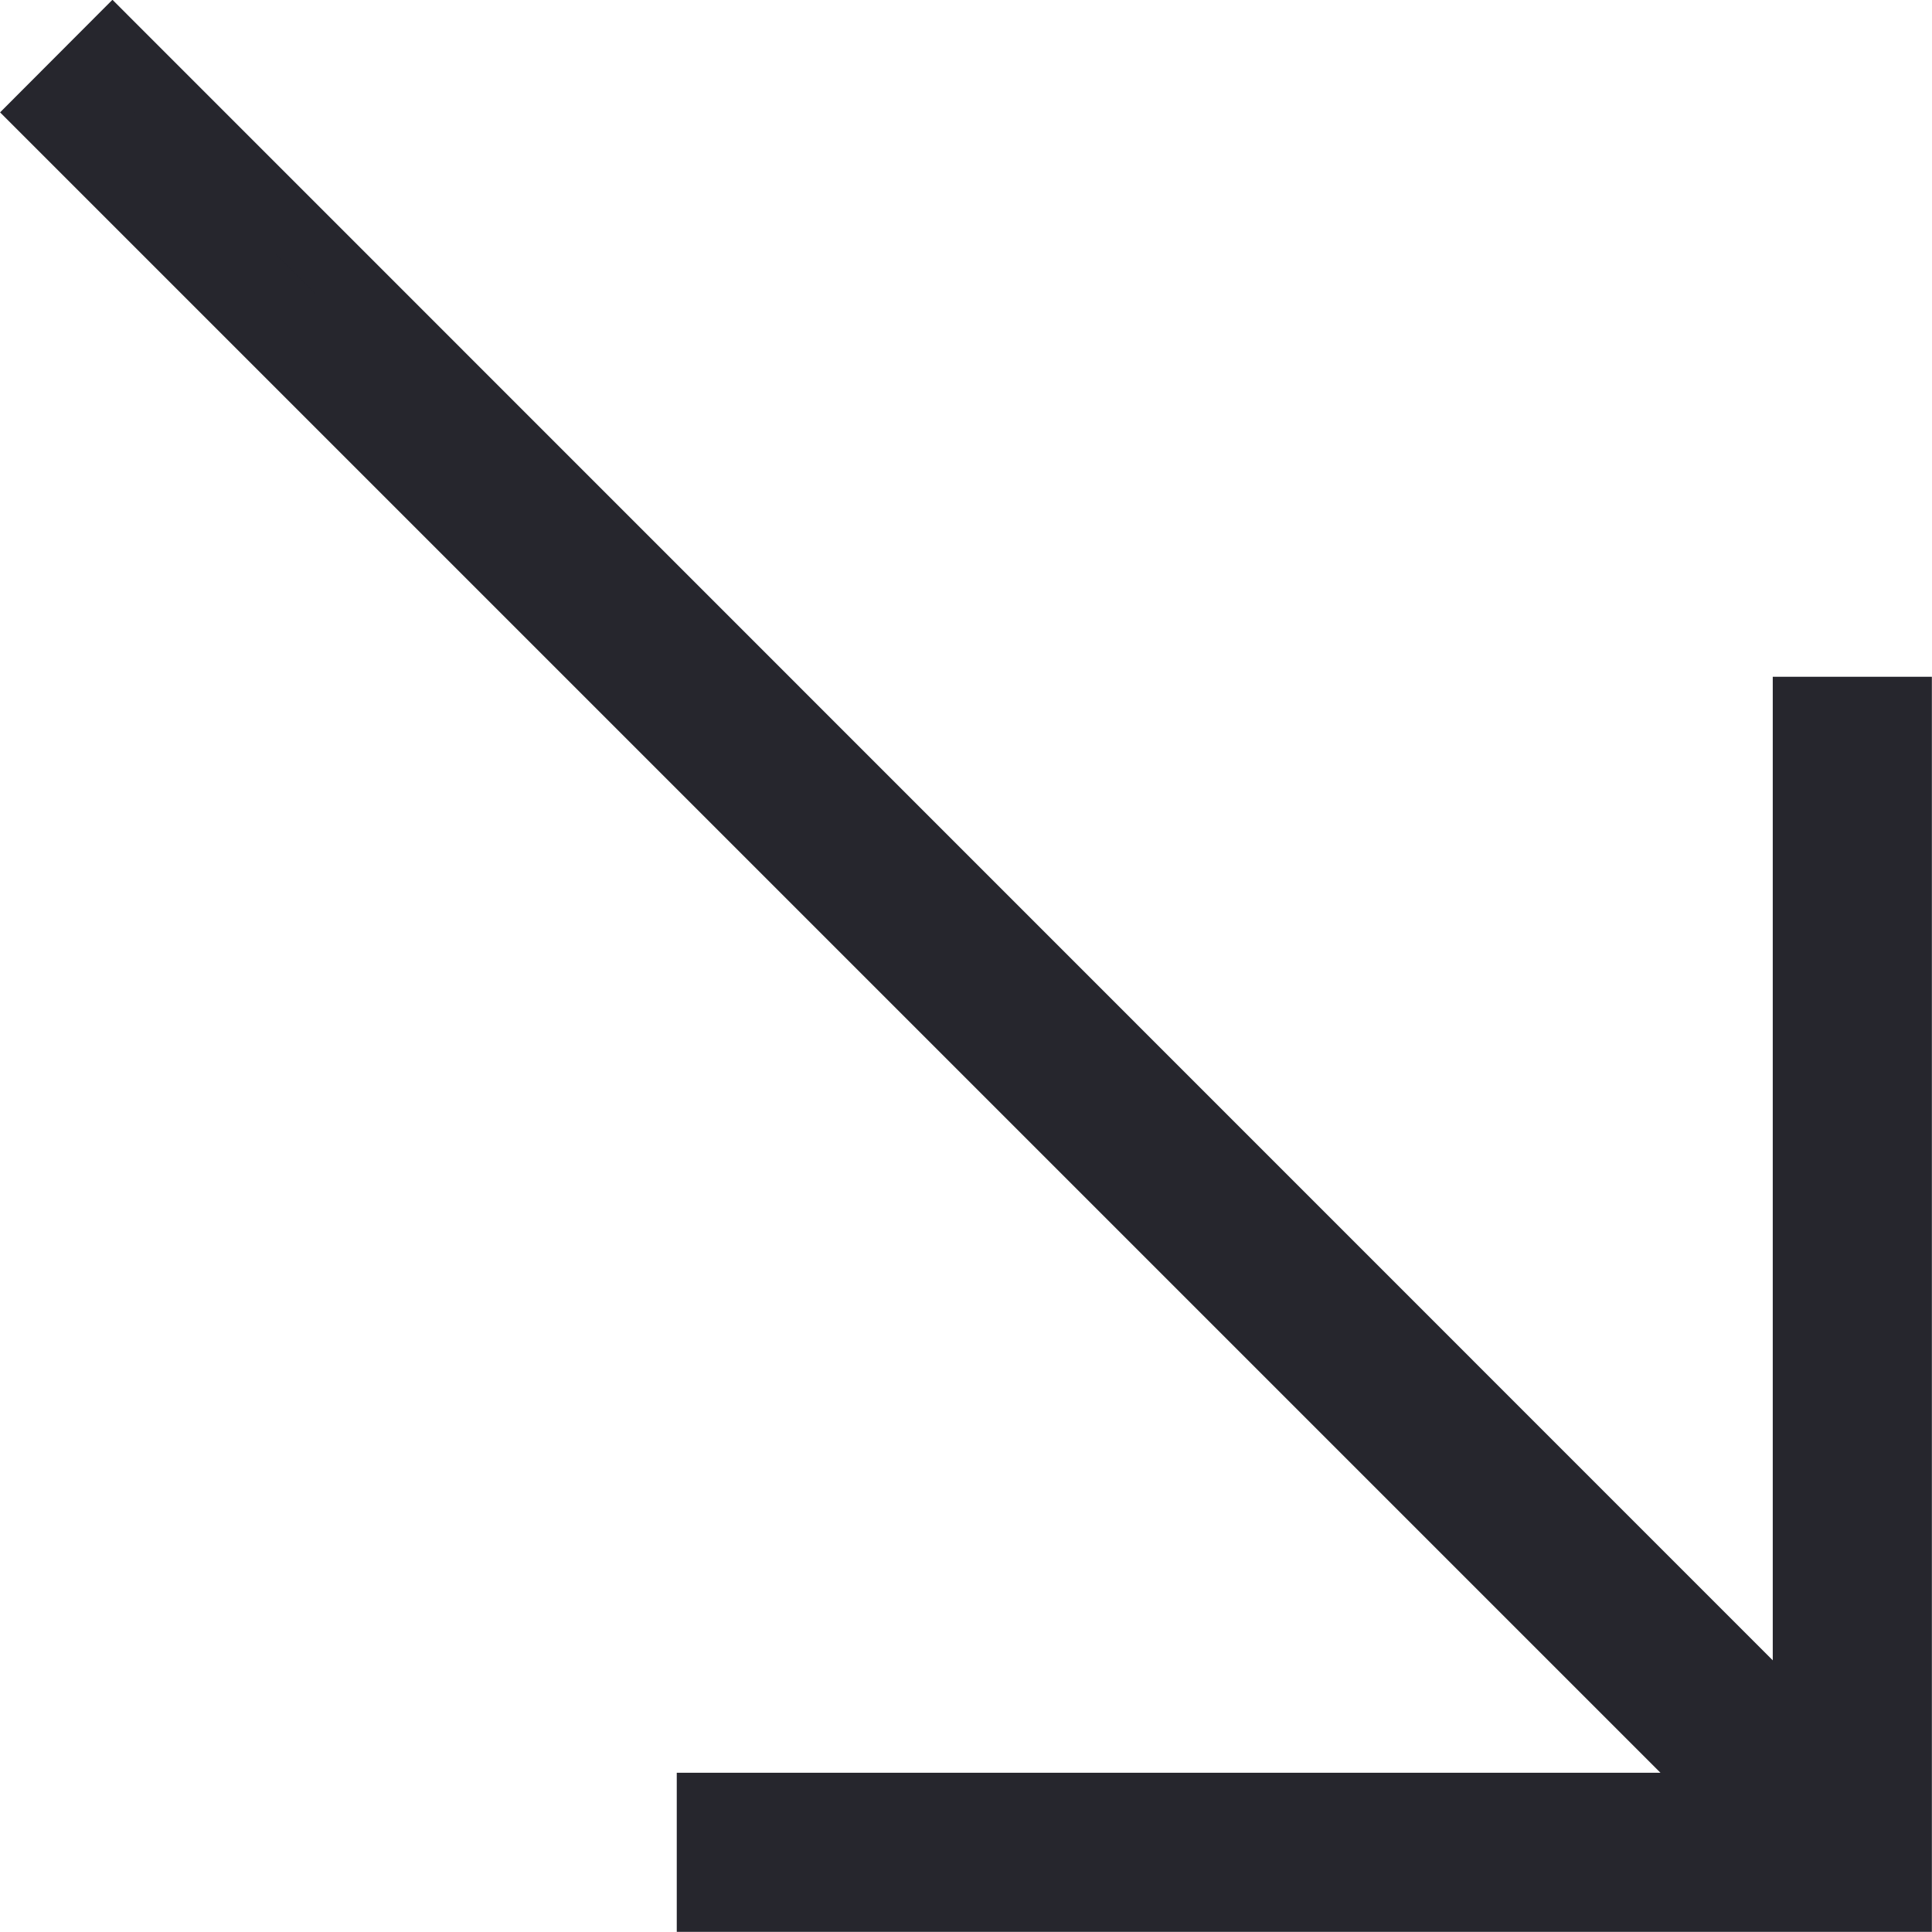 <svg xmlns="http://www.w3.org/2000/svg" width="14.996" height="14.995" viewBox="0 0 14.996 14.995">
  <g id="arrow" transform="translate(0.354 14.752) rotate(-90)">
    <g id="Group_144" data-name="Group 144" transform="translate(0.007)">
      <g id="Group_143" data-name="Group 143" transform="translate(0)">
        <path id="Path_563" data-name="Path 563" d="M14.4.519,13.88,0,.742,13.138V5.149H.007v9.242H9.249v-.735H1.261Z" transform="translate(-0.007)" fill="#26262d" stroke="#26262d" stroke-width="0.5"/>
      </g>
    </g>
  </g>
</svg>
